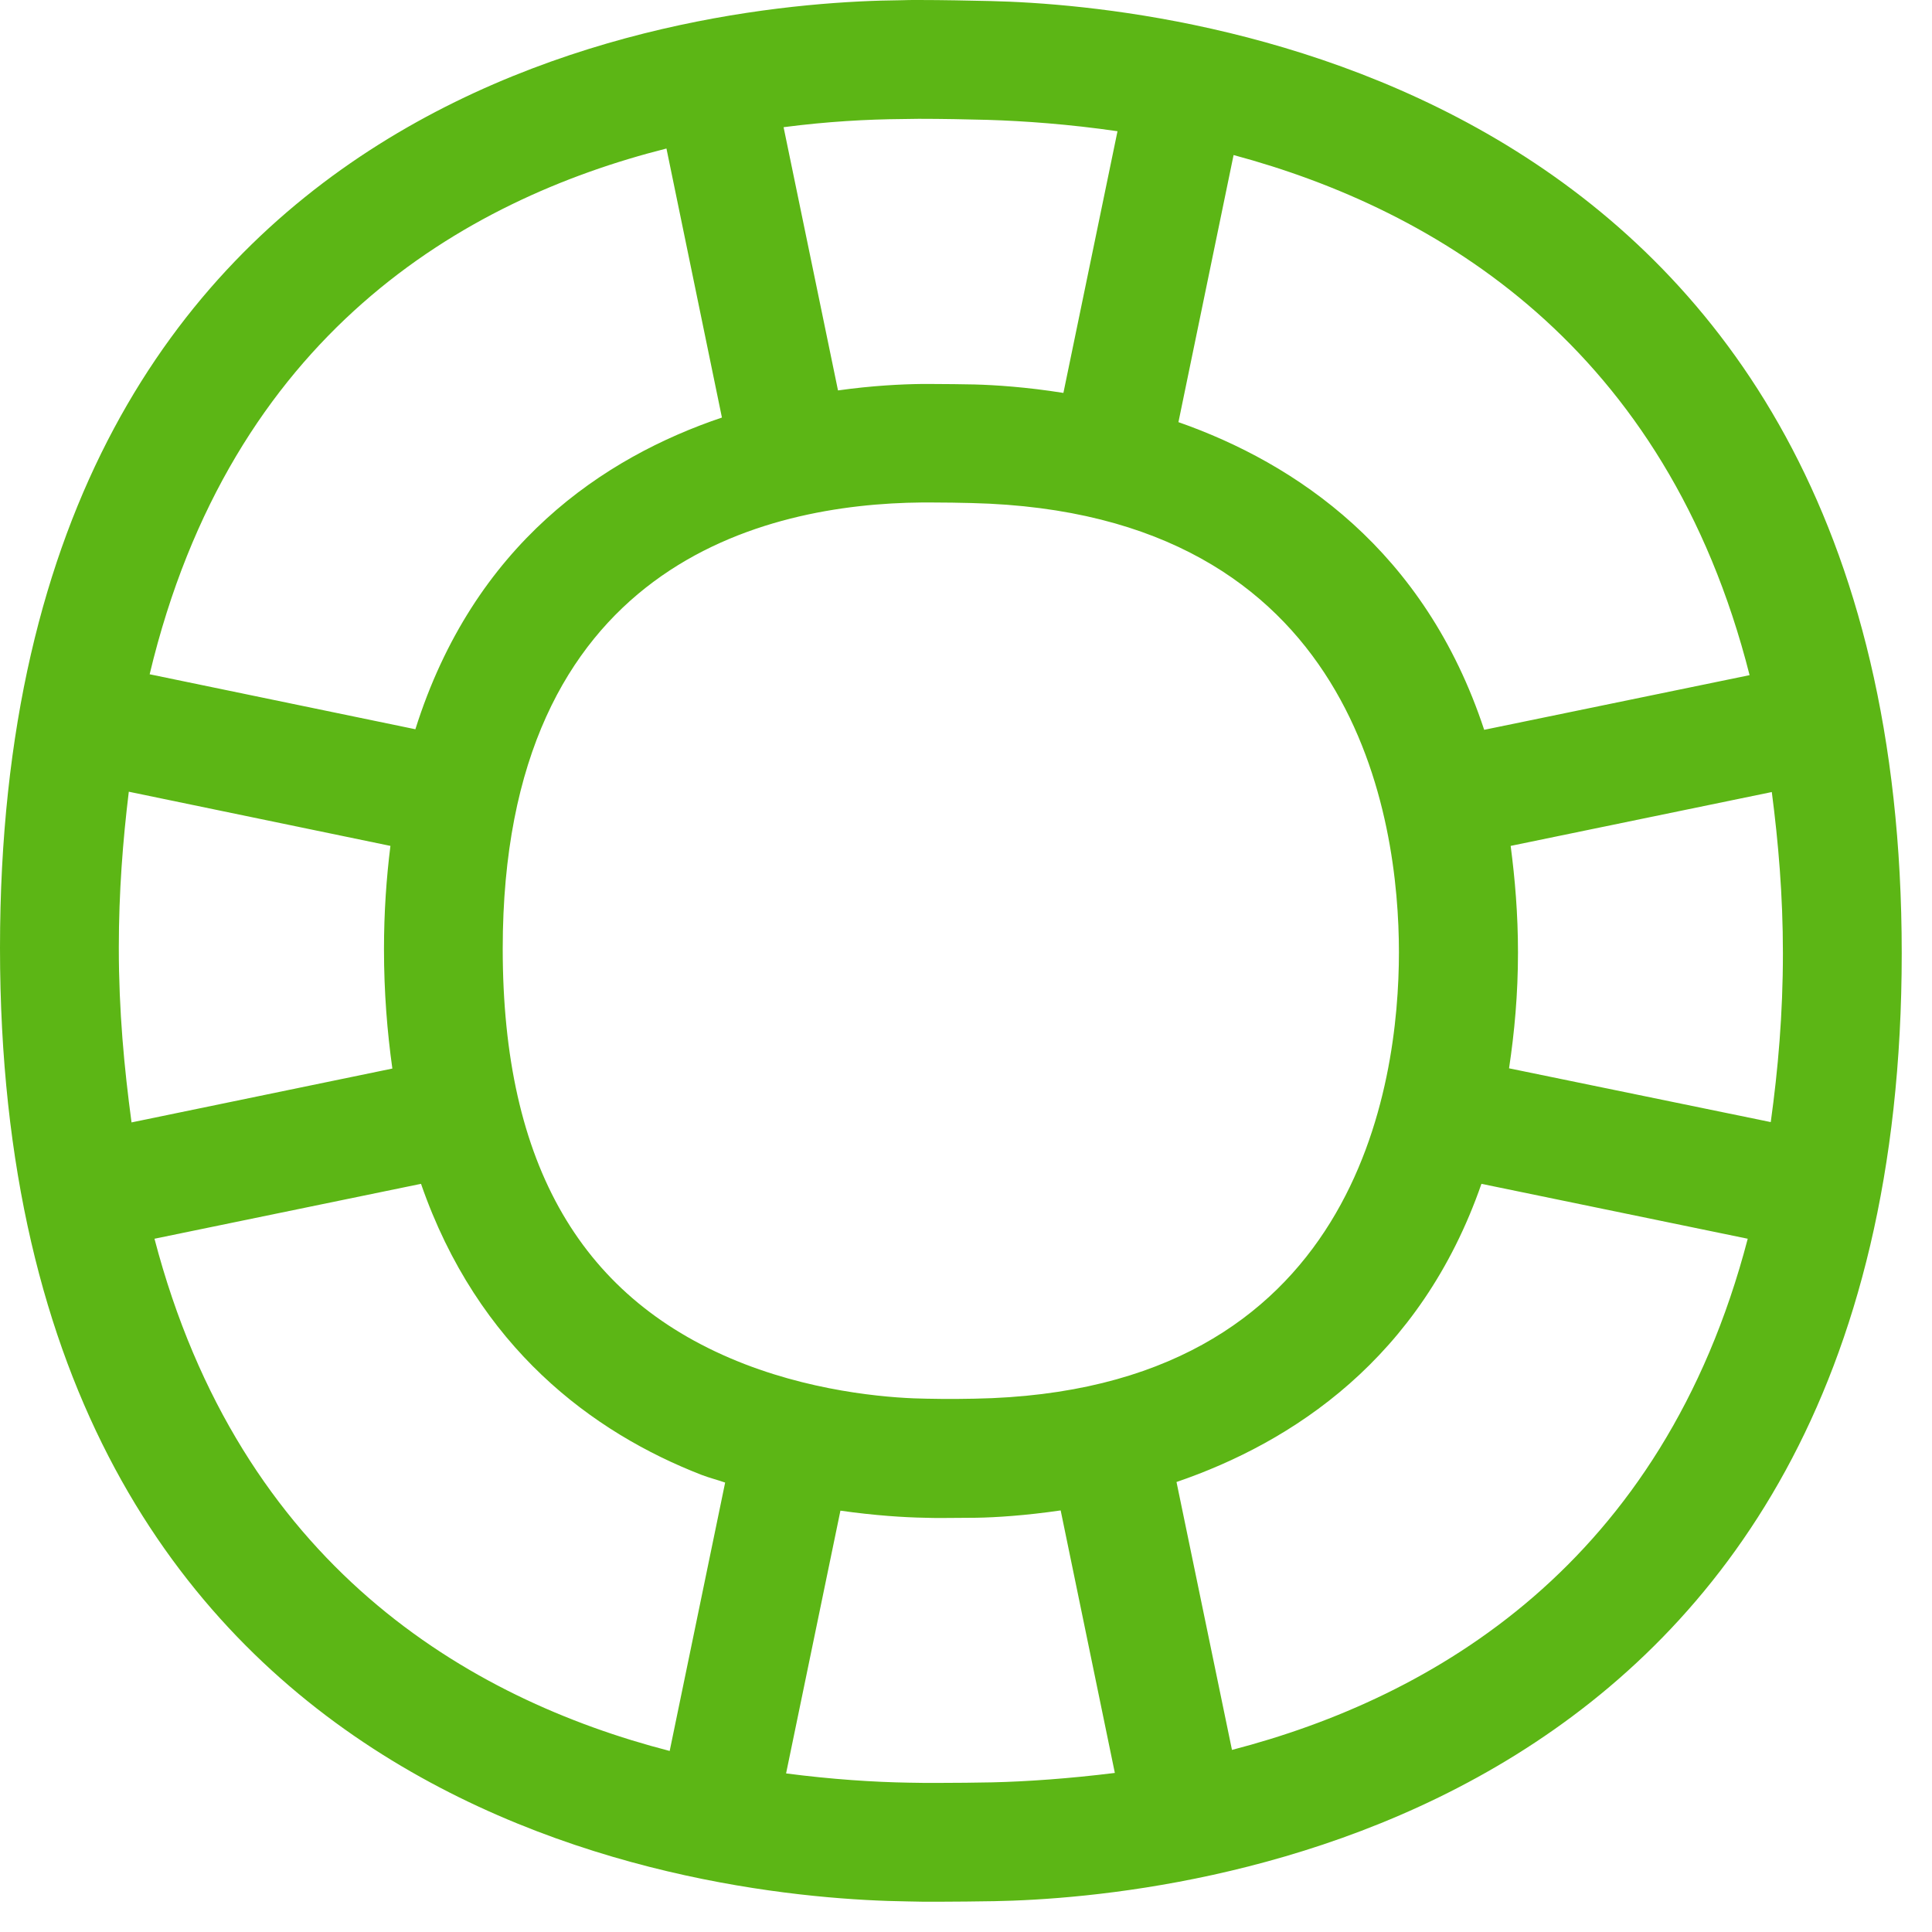 <?xml version="1.0" encoding="UTF-8"?>
<svg width="24px" height="24px" viewBox="0 0 24 24" version="1.1" xmlns="http://www.w3.org/2000/svg" xmlns:xlink="http://www.w3.org/1999/xlink">
    <title>2.Regular/Flotador socorrista piscina_2Regular</title>
    <g id="Symbols" stroke="none" stroke-width="1" fill="none" fill-rule="evenodd">
        <g id="2.Regular/Flotador-socorrista-piscina_2Regular" fill="#5CB615" fill-rule="nonzero">
            <path d="M15.304,21.738 L14.615,18.41 C16.05,17.919 17.647,16.881 18.403,14.706 L21.711,15.388 C20.655,19.432 17.805,21.089 15.304,21.738 M12.326,22.141 C12.118,22.145 11.882,22.148 11.64,22.148 C11.523,22.148 11.405,22.148 11.291,22.145 C10.857,22.138 10.333,22.104 9.765,22.03 L10.44,18.766 C10.871,18.827 11.24,18.85 11.486,18.854 C11.556,18.857 11.634,18.857 11.708,18.857 C11.855,18.857 12.003,18.854 12.131,18.854 C12.37,18.85 12.736,18.827 13.176,18.763 L13.849,22.024 C13.284,22.094 12.76,22.131 12.326,22.141 M1.919,15.388 L5.23,14.706 C5.936,16.743 7.365,17.798 8.719,18.323 C8.817,18.36 8.911,18.383 9.008,18.417 L8.319,21.751 C5.822,21.106 2.982,19.449 1.919,15.388 M1.476,11.775 C1.476,11.079 1.526,10.444 1.6,9.835 L4.85,10.508 C4.8,10.908 4.77,11.331 4.77,11.792 C4.77,12.326 4.81,12.817 4.874,13.274 L1.634,13.943 C1.543,13.267 1.476,12.561 1.476,11.775 M8.279,1.845 L8.968,5.187 C7.503,5.681 5.886,6.756 5.16,9.059 L1.859,8.376 C2.867,4.158 5.758,2.481 8.279,1.845 M11.2,1.479 L11.412,1.476 C11.704,1.476 12.007,1.482 12.269,1.489 C12.726,1.503 13.281,1.543 13.882,1.63 L13.21,4.881 C12.746,4.807 12.36,4.783 12.108,4.776 C11.943,4.773 11.755,4.77 11.573,4.77 L11.442,4.77 C11.2,4.773 10.837,4.79 10.41,4.85 L9.734,1.58 C10.279,1.509 10.78,1.482 11.2,1.479 M12.104,17.375 C11.987,17.378 11.849,17.378 11.711,17.378 L11.509,17.375 C11.153,17.371 10.215,17.318 9.25,16.945 C7.227,16.161 6.245,14.474 6.245,11.785 C6.245,7.002 9.506,6.259 11.452,6.242 L11.57,6.242 C11.741,6.242 11.916,6.245 12.071,6.249 C16.861,6.363 17.378,10.188 17.378,11.829 C17.378,13.469 16.864,17.291 12.104,17.375 M21.734,8.387 L18.437,9.066 C17.701,6.834 16.097,5.755 14.639,5.244 L15.324,1.926 C17.849,2.605 20.699,4.303 21.734,8.387 M22.148,11.842 C22.148,12.602 22.087,13.287 21.997,13.939 L18.746,13.271 C18.813,12.824 18.857,12.353 18.857,11.832 C18.857,11.355 18.82,10.921 18.766,10.508 L22.01,9.839 C22.091,10.464 22.148,11.119 22.148,11.842 M12.306,0.013 C12.034,0.007 11.714,0 11.412,0 C11.334,0 11.261,0 11.187,0.003 C8.817,0.024 0,0.837 0,11.775 C0,22.729 8.901,23.587 11.271,23.62 C11.392,23.624 11.516,23.624 11.64,23.624 C11.889,23.624 12.134,23.62 12.353,23.617 C14.608,23.576 23.624,22.729 23.624,11.842 C23.624,0.982 14.618,0.067 12.306,0.013" id="Flotador-socorrista-piscina_2Regular"></path>
        </g>
    </g>
</svg>